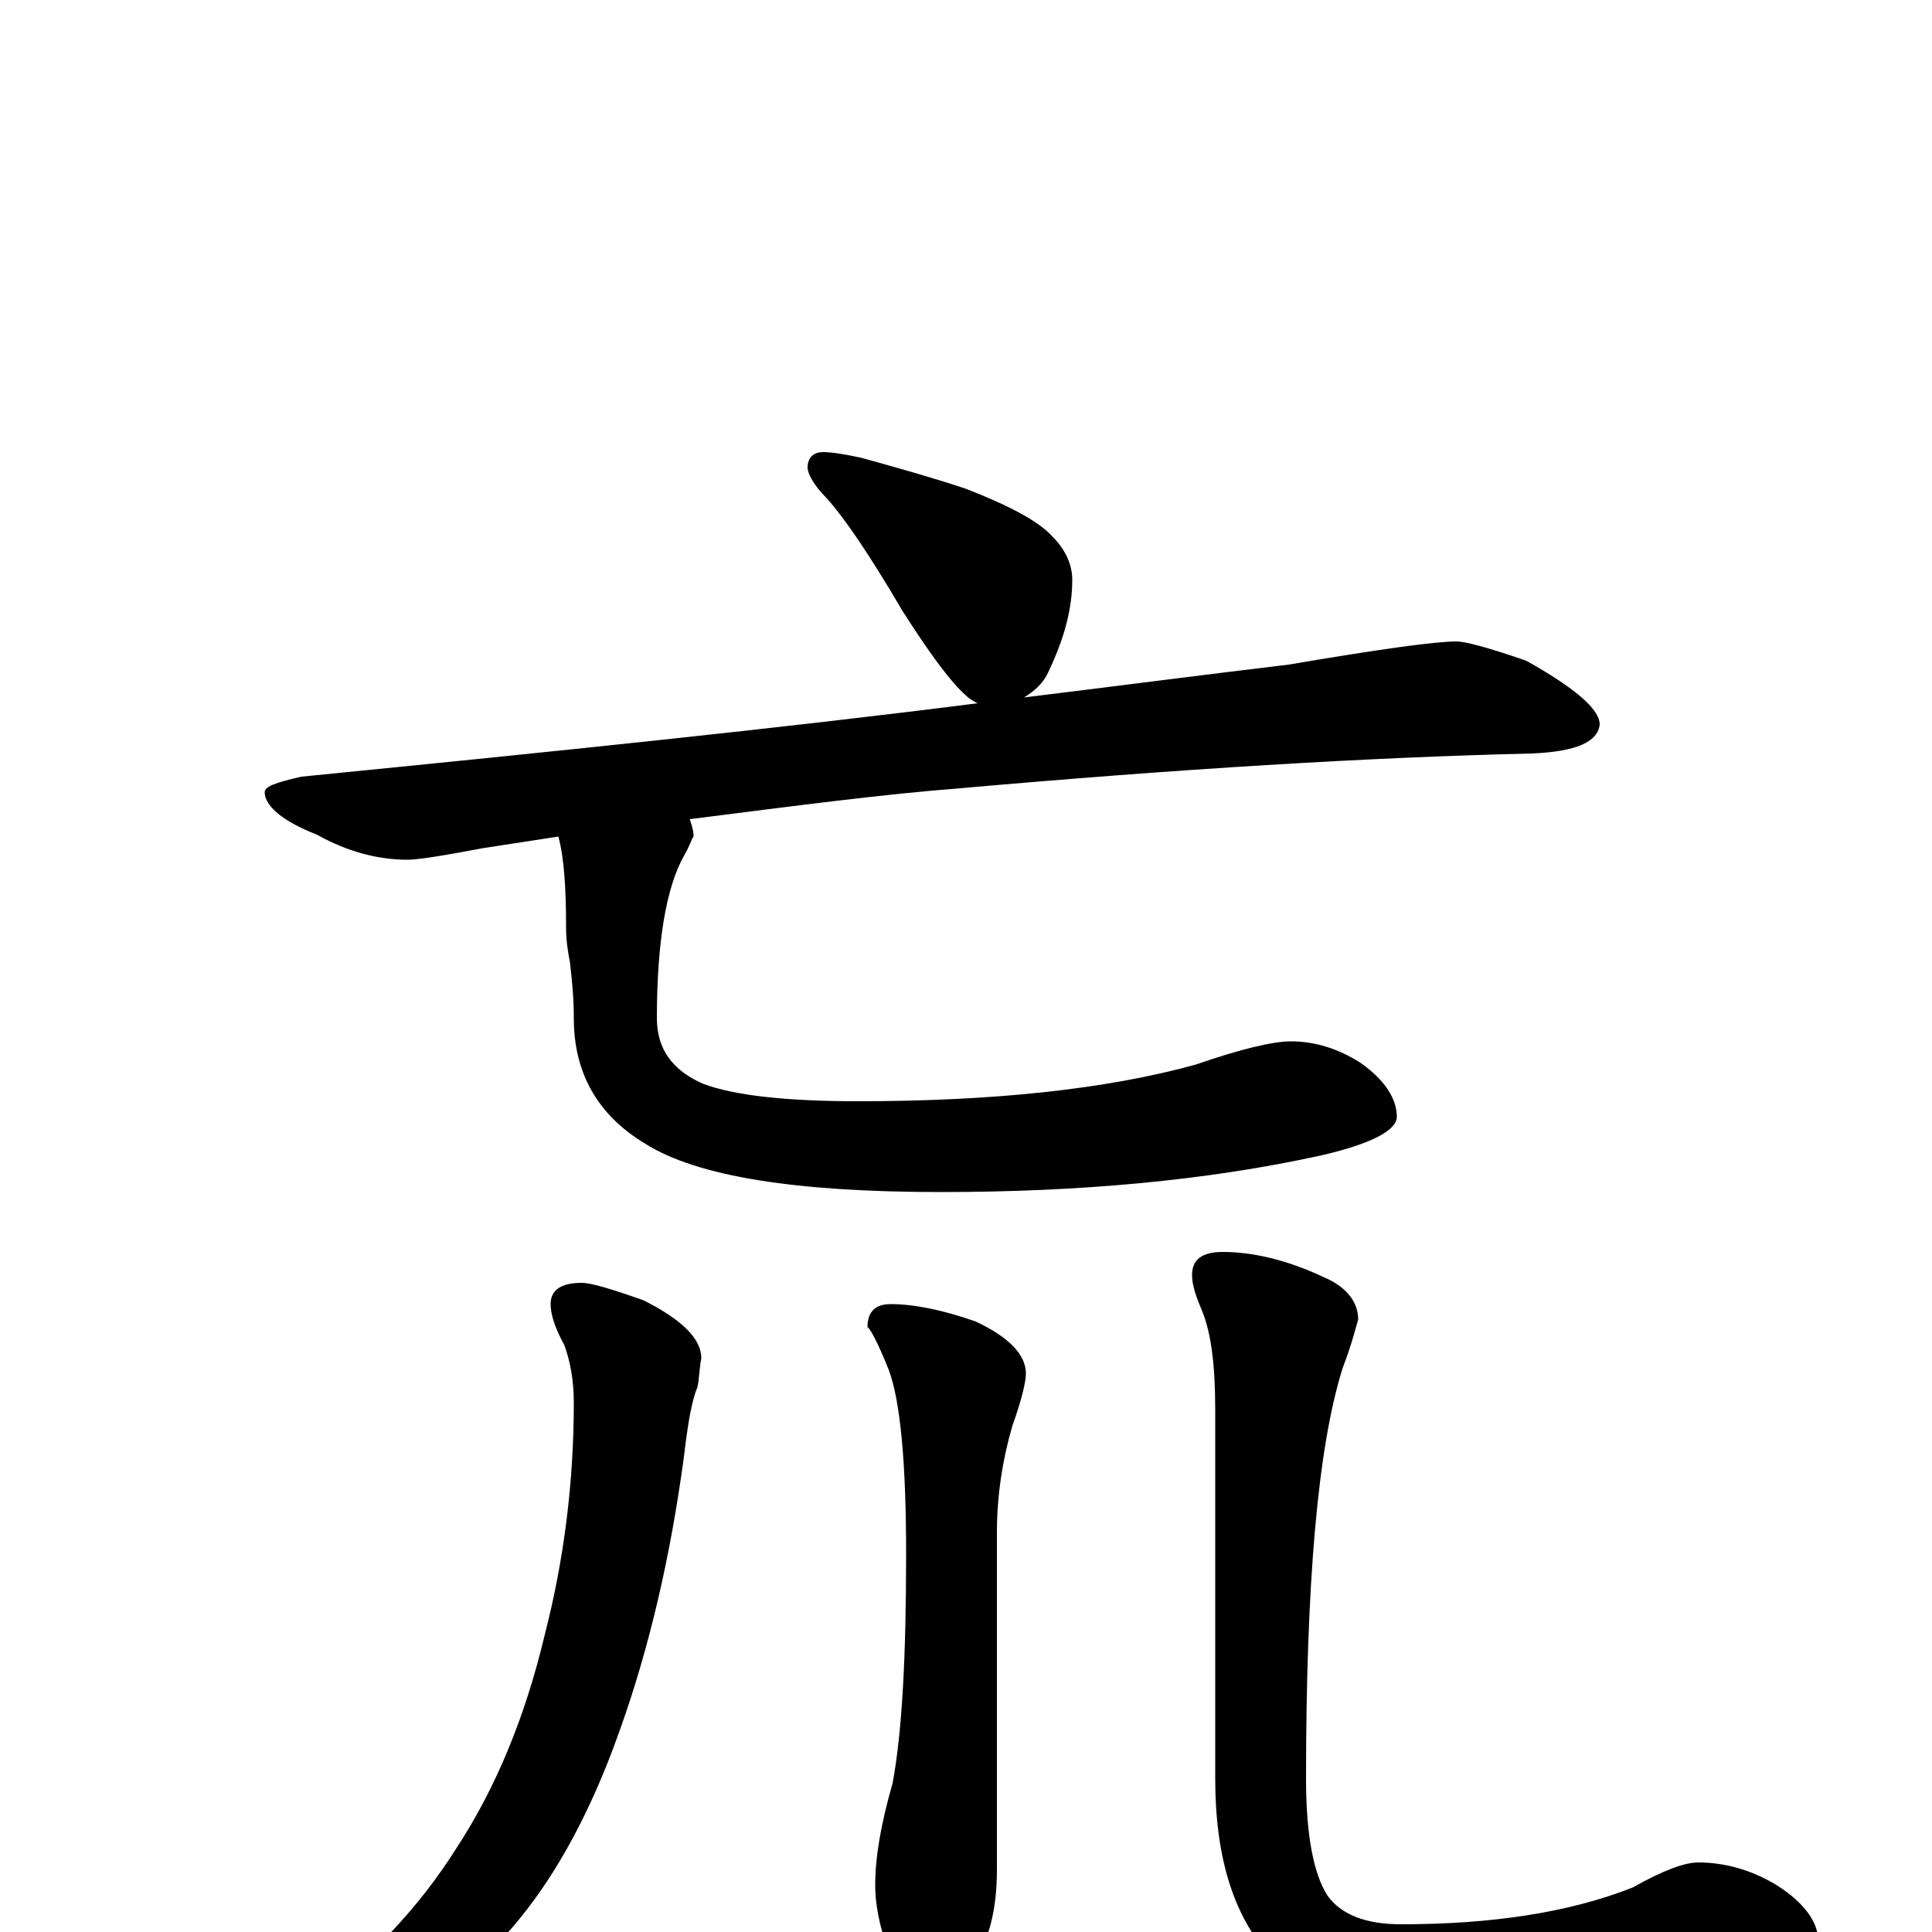 <?xml version="1.0" encoding="utf-8" ?>
<!DOCTYPE svg PUBLIC "-//W3C//DTD SVG 1.1//EN" "http://www.w3.org/Graphics/SVG/1.1/DTD/svg11.dtd">
<svg version="1.1" id="Layer_1" xmlns="http://www.w3.org/2000/svg" xmlns:xlink="http://www.w3.org/1999/xlink" x="0px" y="145px" width="1000px" height="1000px" viewBox="0 0 1000 1000" enable-background="new 0 0 1000 1000" xml:space="preserve">
<g id="Layer_1">
<path id="glyph" transform="matrix(1 0 0 -1 0 1000)" d="M426,766C430,766 437,765 446,763C464,758 482,753 500,747C523,738 538,730 545,722C552,715 555,707 555,700C555,685 551,670 543,653C540,646 535,642 530,639C579,645 625,651 667,656C714,664 743,668 754,668C758,668 770,665 790,658C815,644 828,633 828,625C827,616 816,611 793,610C708,608 610,602 497,592C458,589 412,583 357,576C358,573 359,570 359,567C358,566 357,562 354,557C345,541 340,513 340,473C340,457 348,446 364,439C380,433 407,430 444,430C513,430 572,436 619,449C642,457 659,461 668,461C681,461 693,457 704,450C717,441 723,431 723,422C723,415 710,408 684,402C625,389 559,383 487,383C412,383 361,391 334,408C309,423 297,445 297,473C297,484 296,493 295,502C294,507 293,513 293,520C293,540 292,556 289,567C276,565 263,563 250,561C229,557 216,555 211,555C196,555 180,559 164,568C146,575 137,583 137,590C137,593 143,595 156,598C287,611 404,623 506,636C504,637 502,638 500,640C492,647 481,662 467,684C450,713 437,732 428,742C421,749 418,755 418,758C418,763 421,766 426,766M301,336C306,336 316,333 333,327C353,317 363,307 363,297C362,292 362,287 361,282C358,275 356,263 354,246C347,194 336,147 321,105C302,51 277,10 246,-17C215,-42 185,-54 156,-54C151,-54 148,-53 148,-50C148,-47 152,-43 159,-38C192,-14 217,13 236,43C257,75 272,112 282,154C292,193 297,233 297,274C297,286 295,296 292,304C287,313 285,320 285,325C285,332 290,336 301,336M461,325C473,325 488,322 505,316C522,308 531,299 531,289C531,285 529,276 524,262C519,245 516,226 516,207l0,-175C516,12 512,-4 504,-16C498,-29 490,-35 480,-35C473,-35 466,-27 460,-10C455,3 453,15 453,24C453,39 456,56 462,77C467,104 469,143 469,196C469,243 466,275 460,291C454,306 450,313 449,313C449,321 453,325 461,325M633,352C648,352 666,348 685,339C697,334 703,326 703,317C702,314 700,305 695,292C682,251 676,180 676,79C676,50 680,30 687,19C694,9 707,4 725,4C772,4 812,10 845,23C861,32 872,36 879,36C893,36 907,32 920,24C934,15 941,5 941,-4C941,-12 932,-19 914,-25C871,-39 824,-46 772,-46C716,-46 678,-35 657,-12C638,9 629,40 629,79l0,191C629,293 627,310 622,322C619,329 617,335 617,340C617,348 622,352 633,352z"/>
</g>
</svg>
